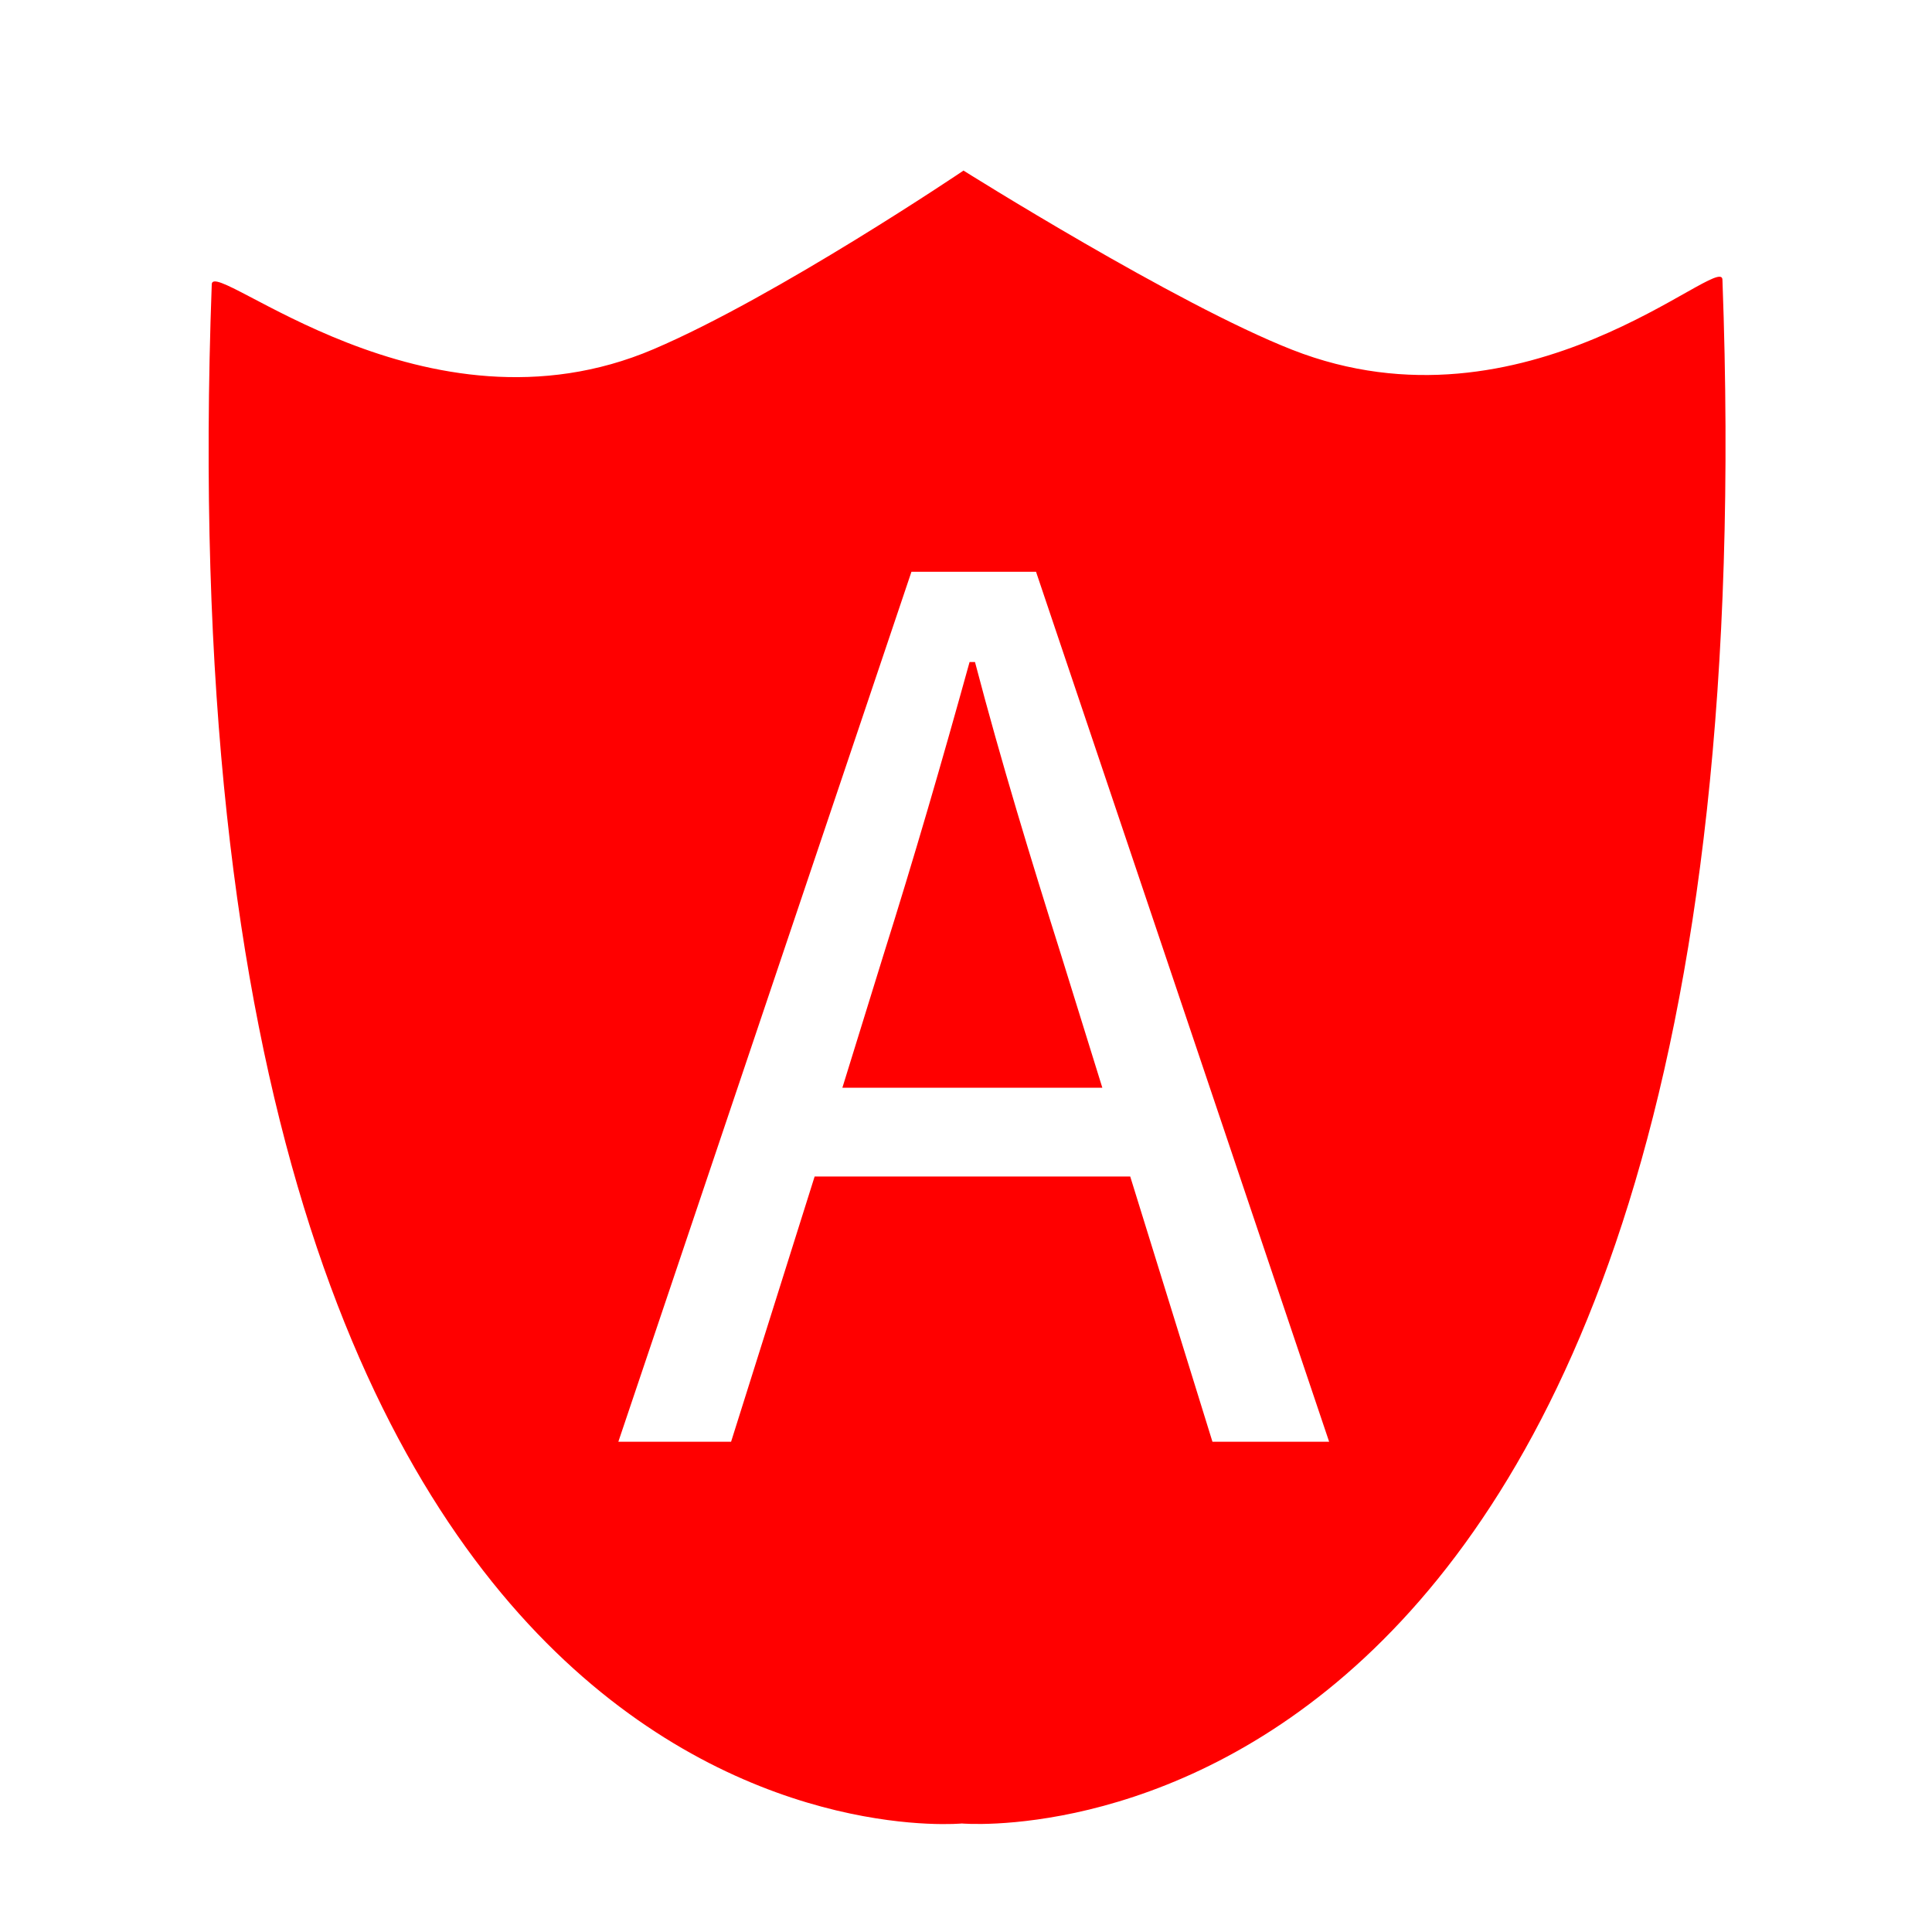<?xml version="1.0" encoding="UTF-8"?>
<!-- Created with Inkscape (http://www.inkscape.org/) -->
<svg id="svg1" width="50" height="50" inkscape:version="1.3 (0e150ed6c4, 2023-07-21)" sodipodi:docname="admin.svg" version="1.1" viewBox="0 0 13.229 13.229" xmlns="http://www.w3.org/2000/svg" xmlns:inkscape="http://www.inkscape.org/namespaces/inkscape" xmlns:sodipodi="http://sodipodi.sourceforge.net/DTD/sodipodi-0.dtd">
 <sodipodi:namedview id="namedview1" bordercolor="#000000" borderopacity="0.25" inkscape:current-layer="layer1" inkscape:cx="17.689394" inkscape:cy="21.62037" inkscape:deskcolor="#d1d1d1" inkscape:document-units="px" inkscape:pagecheckerboard="0" inkscape:pageopacity="0.0" inkscape:showpageshadow="2" inkscape:window-height="703" inkscape:window-maximized="1" inkscape:window-width="1366" inkscape:window-x="0" inkscape:window-y="0" inkscape:zoom="7.6316917" pagecolor="#ffffff"/>
 <g id="layer1" inkscape:groupmode="layer" inkscape:label="Layer 1">
  <path id="path2" d="m6.599 1.167s-1.278 0.863-2.124 1.224c-1.56 0.666-3.018-0.634-3.025-0.445-0.408 11.074 5.136 10.54 5.136 10.54s5.617 0.498 5.208-10.572c-0.007-0.19-1.346 1.109-2.946 0.481-0.795-0.312-2.249-1.226-2.249-1.226zm-0.359 2.748h0.854l2.007 5.957h-0.799l-0.563-1.816h-2.161l-0.572 1.816h-0.772l2.007-5.957zm0.399 0.618c-0.191 0.69-0.381 1.344-0.59 2.007l-0.281 0.908h1.78l-0.282-0.908c-0.209-0.663-0.409-1.317-0.59-2.007h-0.037z" fill="#f00"/>
 </g>
</svg>
